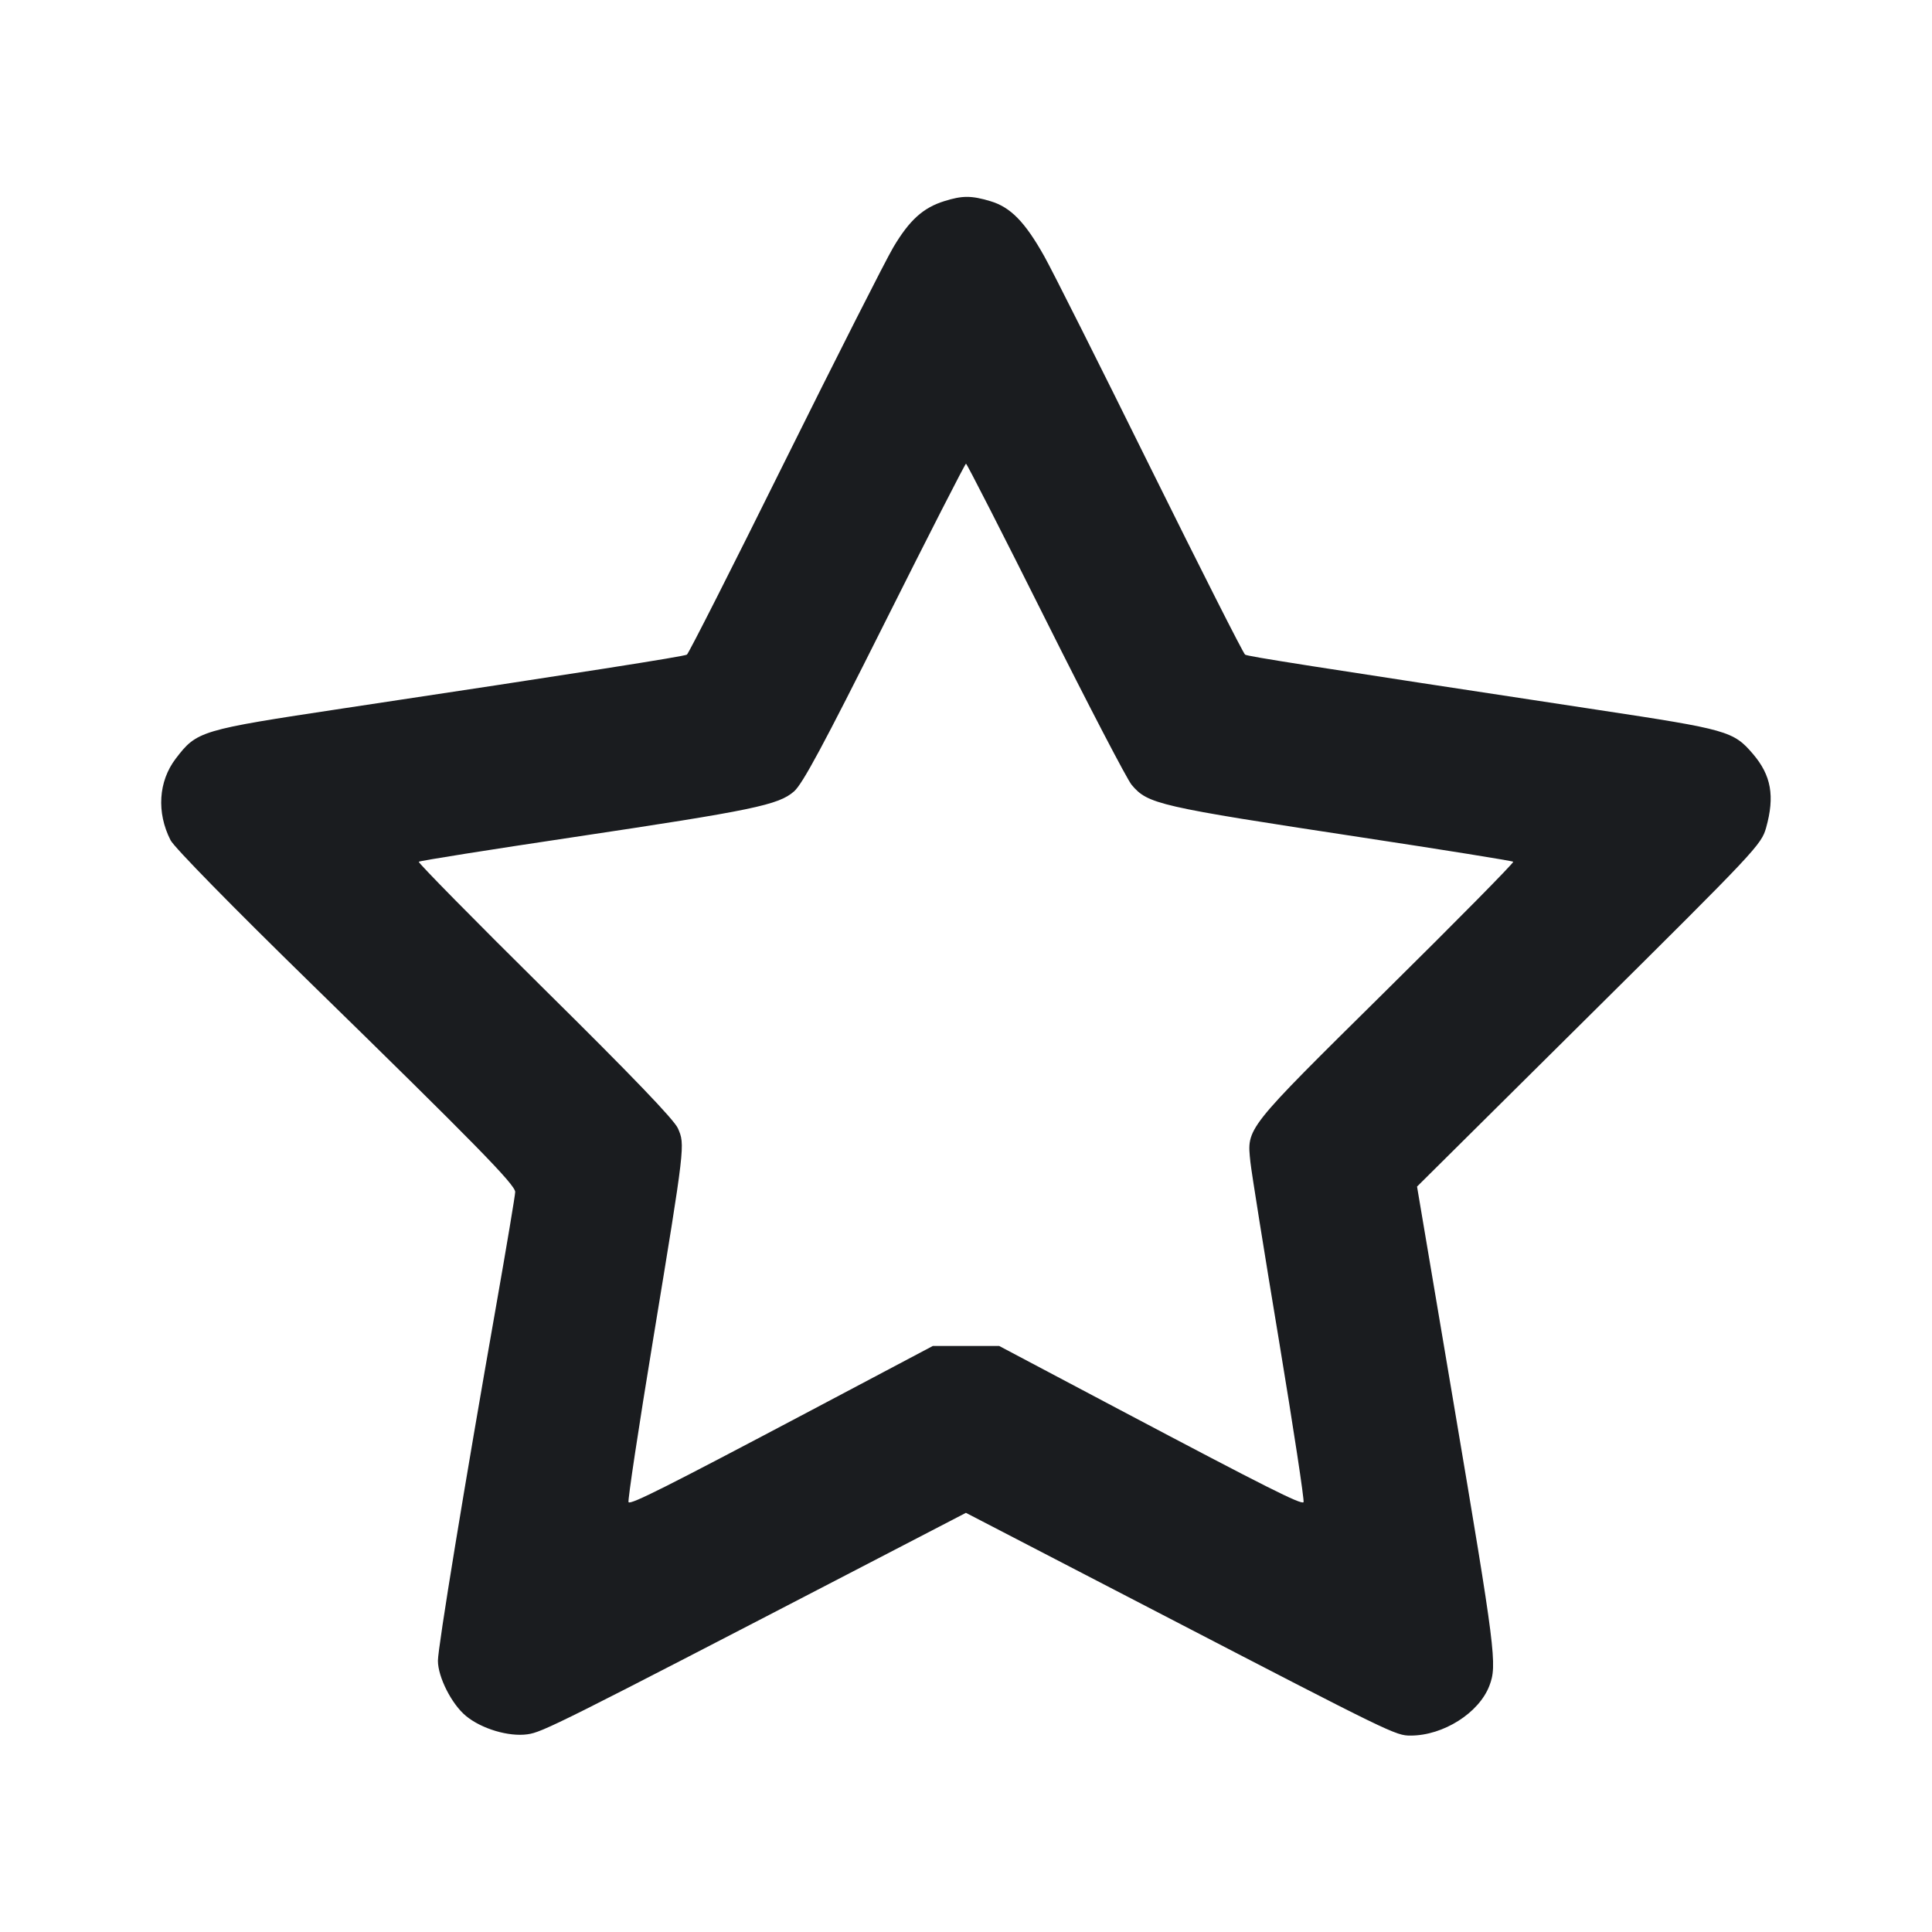 <svg width="24" height="24" viewBox="0 0 24 24" fill="none" xmlns="http://www.w3.org/2000/svg"><path d="M11.729 2.499 C 11.467 2.581,11.297 2.735,11.097 3.072 C 10.997 3.242,10.388 4.444,9.743 5.744 C 9.099 7.044,8.554 8.119,8.533 8.132 C 8.495 8.155,7.242 8.352,4.263 8.800 C 2.482 9.069,2.447 9.079,2.183 9.424 C 1.968 9.706,1.943 10.094,2.119 10.438 C 2.164 10.526,2.885 11.262,3.868 12.222 C 5.899 14.206,6.400 14.717,6.400 14.807 C 6.400 14.844,6.293 15.484,6.162 16.228 C 5.771 18.444,5.440 20.466,5.440 20.630 C 5.440 20.833,5.611 21.170,5.788 21.316 C 5.982 21.476,6.319 21.577,6.553 21.544 C 6.737 21.519,6.940 21.418,10.710 19.462 L 11.999 18.793 14.435 20.056 C 17.298 21.541,17.338 21.560,17.523 21.560 C 17.929 21.560,18.373 21.279,18.502 20.940 C 18.600 20.683,18.579 20.518,18.059 17.440 L 17.603 14.740 19.740 12.620 C 21.817 10.560,21.879 10.494,21.939 10.283 C 22.049 9.890,22.003 9.632,21.776 9.366 C 21.534 9.083,21.460 9.062,19.854 8.819 C 16.205 8.265,15.504 8.155,15.467 8.132 C 15.445 8.118,14.916 7.072,14.290 5.807 C 13.665 4.541,13.072 3.361,12.972 3.183 C 12.733 2.757,12.553 2.573,12.303 2.499 C 12.066 2.428,11.955 2.428,11.729 2.499 M12.988 7.695 C 13.520 8.759,14.002 9.684,14.058 9.750 C 14.259 9.989,14.385 10.018,16.899 10.400 C 17.933 10.557,18.787 10.694,18.798 10.705 C 18.809 10.716,18.096 11.439,17.212 12.312 C 15.453 14.051,15.489 14.006,15.533 14.436 C 15.546 14.559,15.705 15.555,15.887 16.648 C 16.068 17.742,16.206 18.647,16.193 18.661 C 16.161 18.692,15.743 18.482,13.916 17.516 L 12.412 16.720 12.000 16.720 L 11.588 16.720 10.084 17.516 C 8.263 18.479,7.839 18.692,7.808 18.661 C 7.795 18.648,7.933 17.733,8.115 16.629 C 8.512 14.216,8.511 14.221,8.421 14.016 C 8.373 13.909,7.855 13.369,6.766 12.293 C 5.894 11.431,5.191 10.716,5.202 10.705 C 5.213 10.693,6.077 10.556,7.121 10.400 C 9.359 10.065,9.671 10.000,9.864 9.831 C 9.970 9.738,10.230 9.255,10.991 7.735 C 11.535 6.649,11.989 5.760,12.000 5.760 C 12.011 5.760,12.456 6.631,12.988 7.695 " fill="#1A1C1F" stroke="none" fill-rule="evenodd"></path></svg>